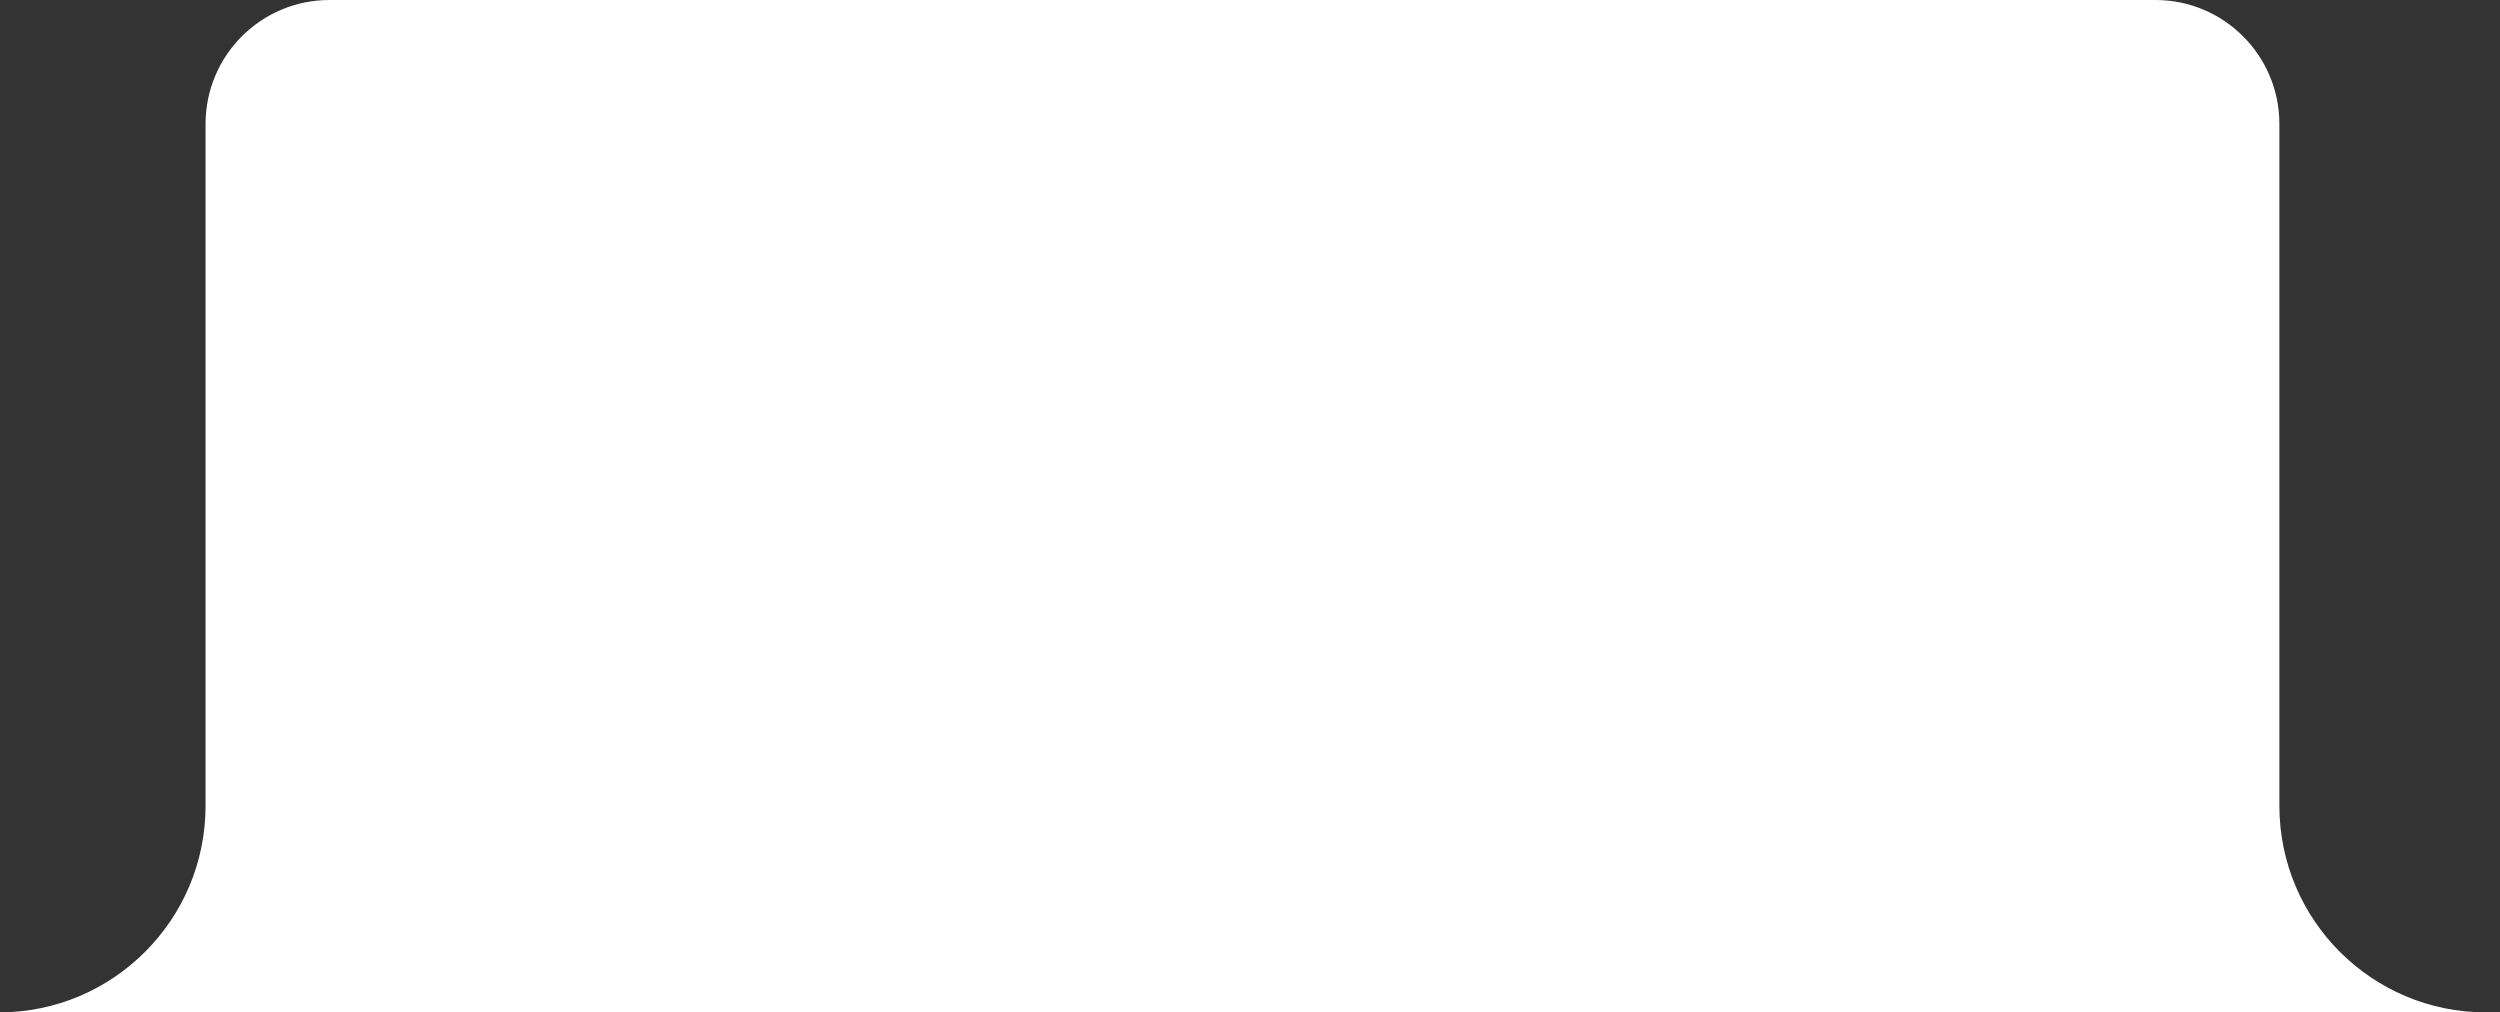 <?xml version="1.0" encoding="UTF-8"?>
<svg width="121px" height="49px" viewBox="0 0 121 49" version="1.1" xmlns="http://www.w3.org/2000/svg" xmlns:xlink="http://www.w3.org/1999/xlink">
    <rect x="0" y="0" width="121" height="49" fill="#333333" stroke="none"/>
    <title>顶部选中背景</title>
    <g id="页面-1" stroke="none" stroke-width="1" fill="none" fill-rule="evenodd">
        <g id="设备在线状况备份-6" transform="translate(-673, -5)" fill="#FFFFFF">
            <path d="M777.322,5 C780.636,5 783.322,7.686 783.322,11 L783.322,44 C783.322,49.523 787.799,54 793.322,54 L793.322,54 L672.949,54 C678.472,54 682.949,49.523 682.949,44 L682.948,22 L682.949,11 C682.949,7.686 685.635,5 688.949,5 L777.322,5 Z" id="顶部选中背景"></path>
        </g>
    </g>
</svg>